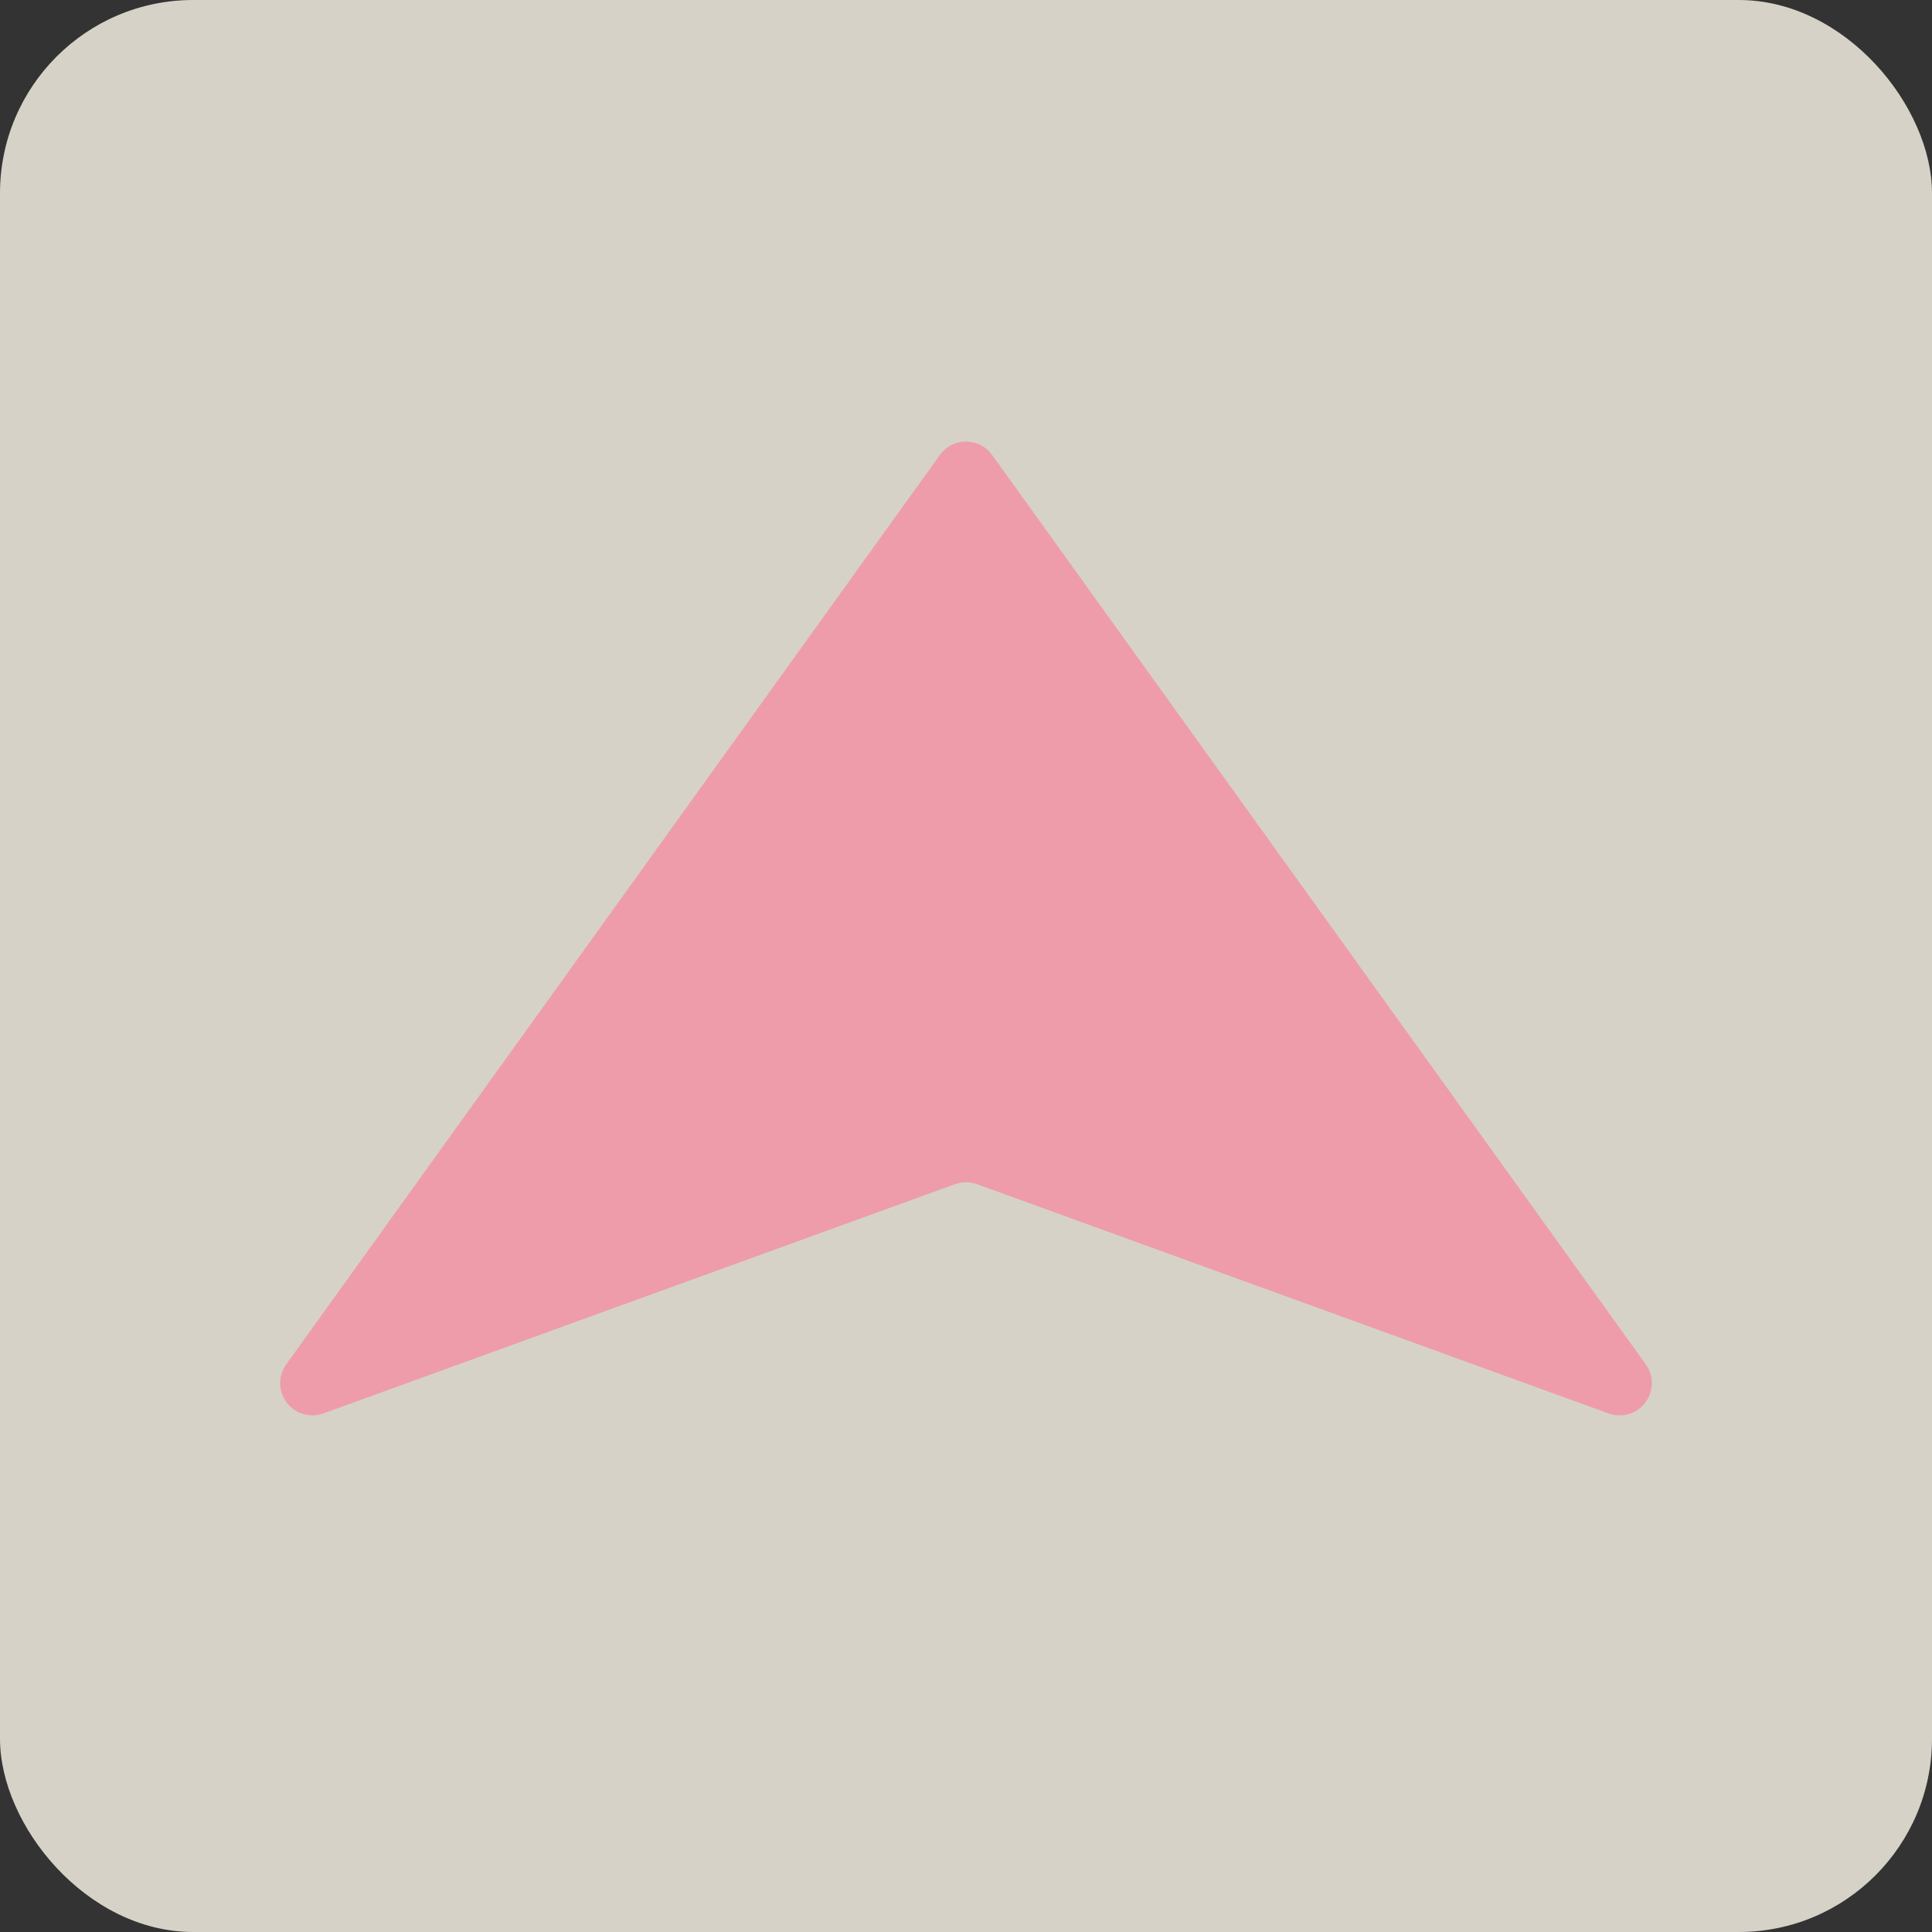<svg xmlns="http://www.w3.org/2000/svg" width="60" height="60" viewBox="0 0 60 60">
    <rect x="0" y="0" width="60" height="60" fill="#333333" stroke="none"/>
    <g fill="none" fill-rule="evenodd">
        <rect width="60" height="60" fill="#FFFAEC" opacity=".8" rx="6"/>
        <path fill="#FF7897" d="M30.812 14.13l20.3 28.242c.322.449.22 1.074-.229 1.396-.268.193-.614.24-.925.128l-19.617-7.12c-.22-.08-.462-.08-.682 0l-19.617 7.12c-.52.188-1.093-.08-1.281-.599-.113-.31-.065-.656.128-.925L29.188 14.13c.322-.449.947-.551 1.396-.229.088.064.165.14.228.229z" opacity=".6"/>
    </g>
</svg>
